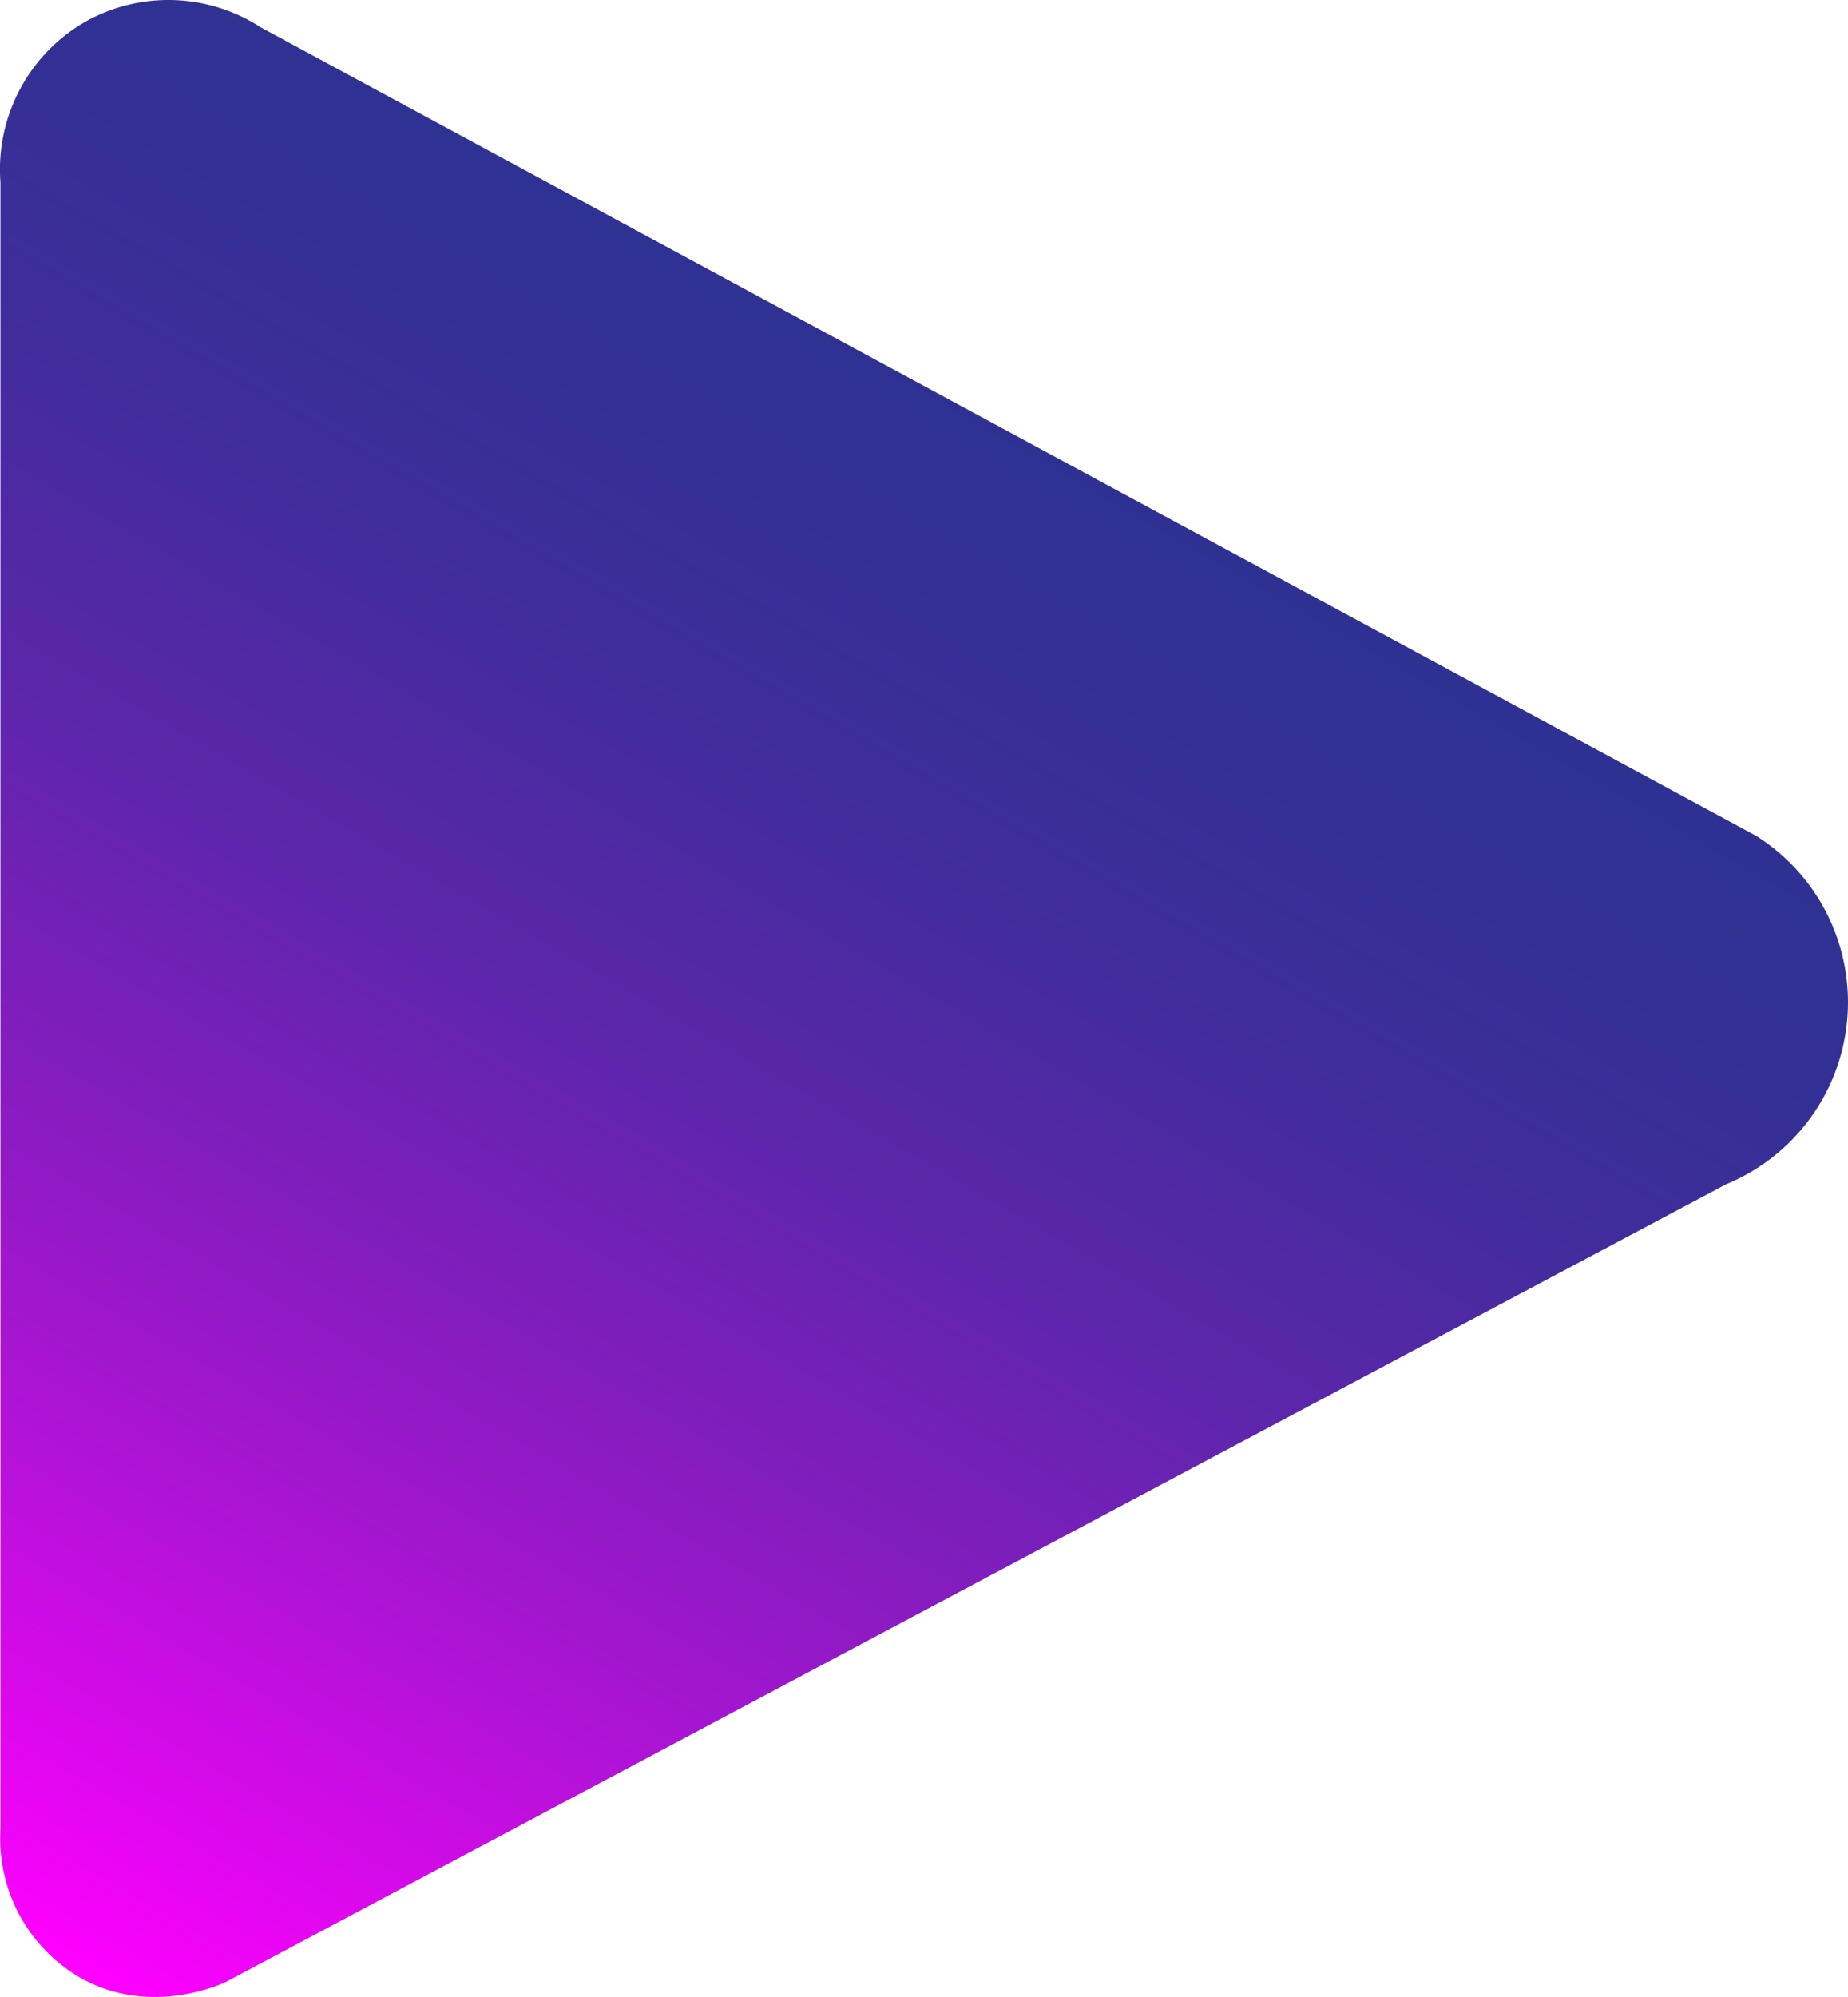<svg xmlns="http://www.w3.org/2000/svg" xmlns:xlink="http://www.w3.org/1999/xlink" viewBox="0 0 329.61 355.97"><defs><style>.cls-1{fill:url(#linear-gradient);}</style><linearGradient id="linear-gradient" x1="20" y1="355.83" x2="182.88" y2="73.71" gradientUnits="userSpaceOnUse"><stop offset="0" stop-color="#f0f"/><stop offset="0.07" stop-color="#e805f3"/><stop offset="0.25" stop-color="#b013d6"/><stop offset="0.43" stop-color="#811dbd"/><stop offset="0.59" stop-color="#5d26ab"/><stop offset="0.75" stop-color="#432c9d"/><stop offset="0.89" stop-color="#333095"/><stop offset="1" stop-color="#2e3192"/></linearGradient></defs><g id="Layer_2" data-name="Layer 2"><g id="Layer_1-2" data-name="Layer 1"><path class="cls-1" d="M46.55,4.9,313.23,149a35.06,35.06,0,0,1-5.36,62.1L40.29,353.29c-1.27.59-13.58,6.11-25.78-.64A28.66,28.66,0,0,1,.08,326.1V32.47A30.34,30.34,0,0,1,15.65,3.63,30.3,30.3,0,0,1,46.55,4.9Z"/></g></g></svg>